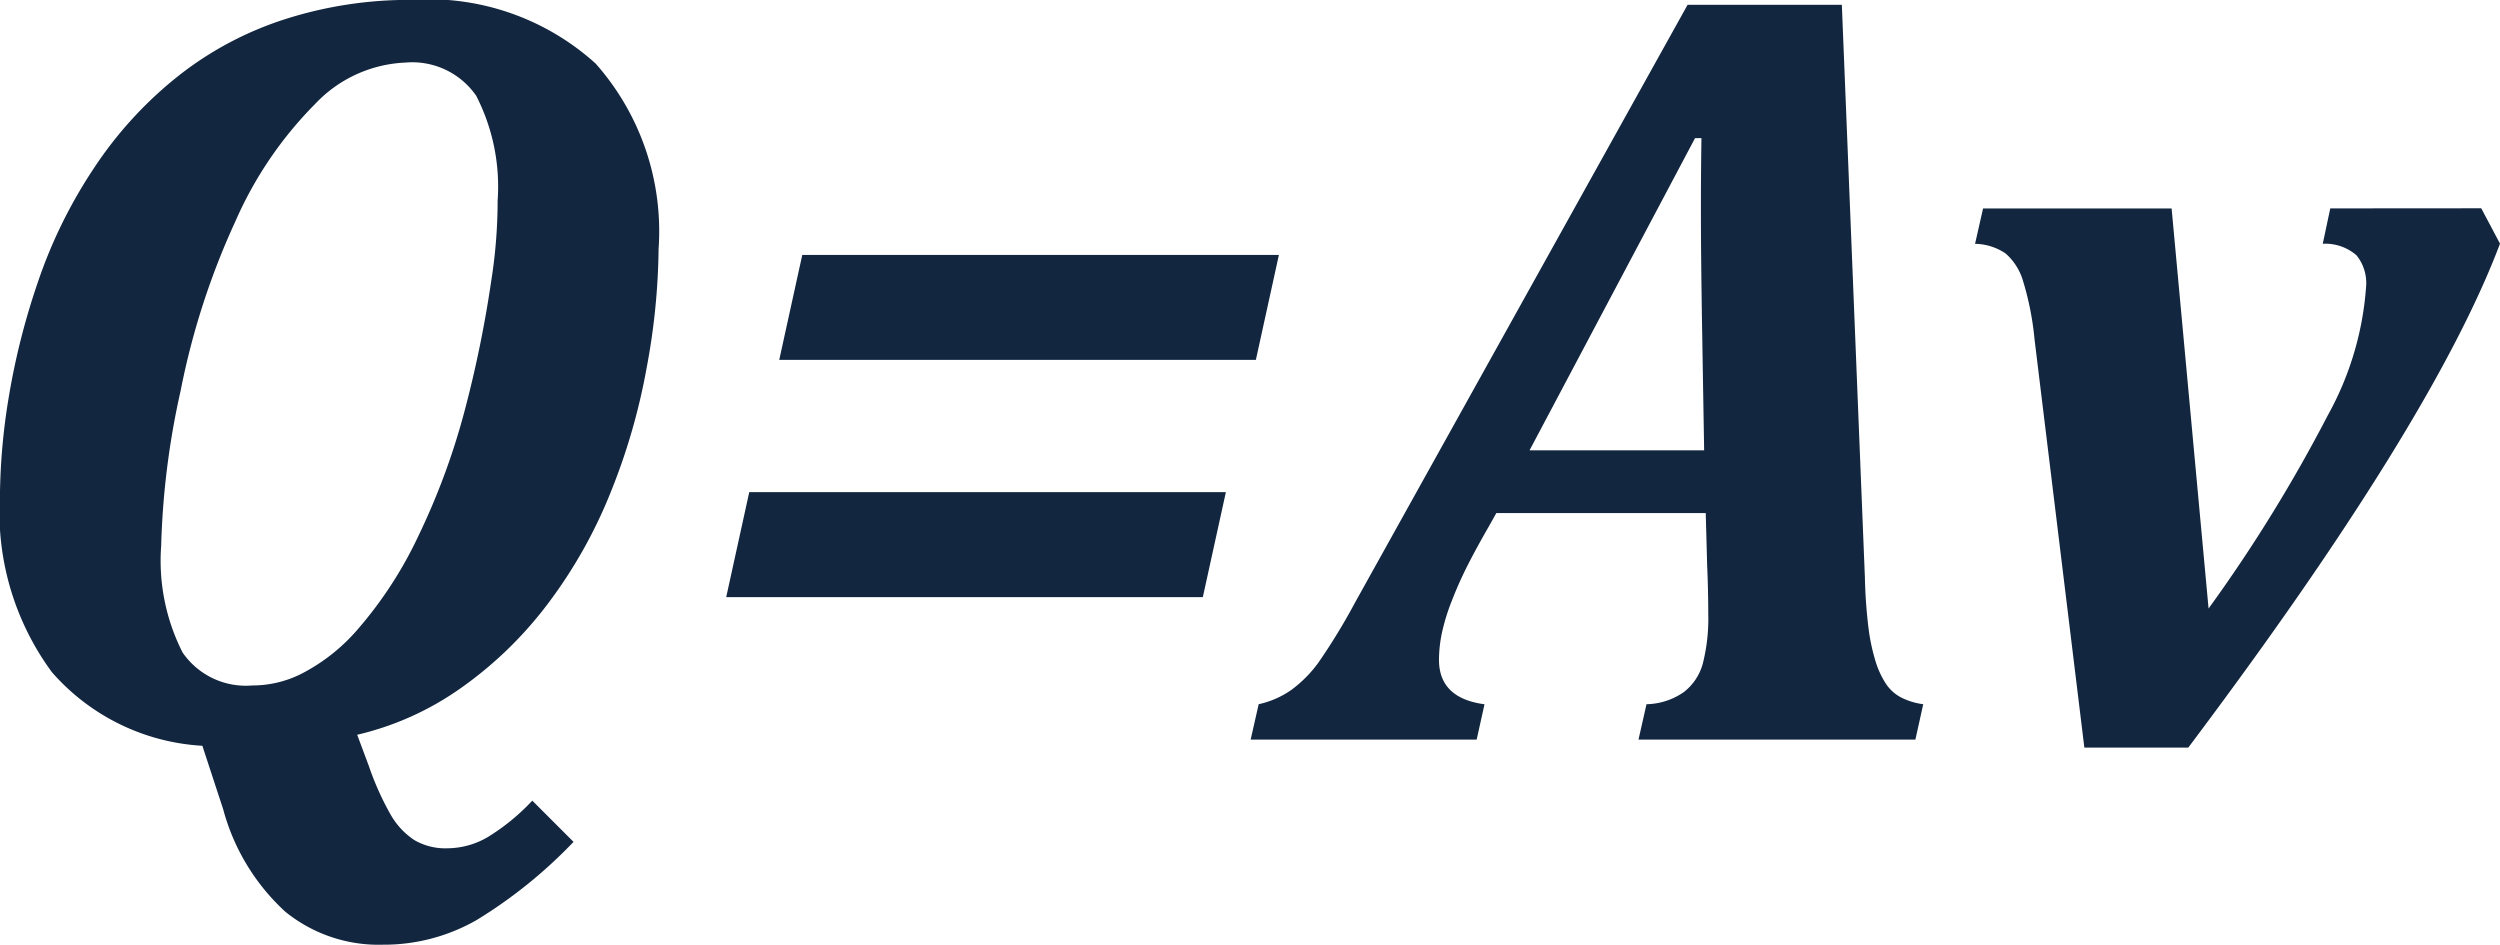 <svg xmlns="http://www.w3.org/2000/svg" width="45.586" height="17.227" viewBox="0 0 45.586 17.227">
  <g id="Grupo_1009237" data-name="Grupo 1009237" transform="translate(4032.026 8510.371)">
    <path id="Trazado_718286" data-name="Trazado 718286" d="M289.487,18.912l.215.576a5.21,5.21,0,0,0,.4.889,1.368,1.368,0,0,0,.425.454,1.123,1.123,0,0,0,.61.151,1.469,1.469,0,0,0,.732-.205,3.873,3.873,0,0,0,.811-.664l.752.752a8.713,8.713,0,0,1-1.768,1.426,3.4,3.4,0,0,1-1.709.449,2.7,2.7,0,0,1-1.777-.6,3.9,3.9,0,0,1-1.133-1.865l-.381-1.162a3.941,3.941,0,0,1-2.744-1.343,4.919,4.919,0,0,1-.947-3.218,11.554,11.554,0,0,1,.156-1.768,13,13,0,0,1,.527-2.1,8.868,8.868,0,0,1,1.025-2.095,7.2,7.2,0,0,1,1.538-1.685,6.188,6.188,0,0,1,1.968-1.045,7.424,7.424,0,0,1,2.275-.347,4.539,4.539,0,0,1,3.374,1.162,4.612,4.612,0,0,1,1.147,3.379,12.3,12.3,0,0,1-.215,2.153,11.461,11.461,0,0,1-.669,2.31,8.774,8.774,0,0,1-1.143,2.017,7.1,7.1,0,0,1-1.572,1.523A5.394,5.394,0,0,1,289.487,18.912Zm-3.574-3.447a3.694,3.694,0,0,0,.391,1.948,1.4,1.4,0,0,0,1.27.6,1.984,1.984,0,0,0,.9-.215,3.406,3.406,0,0,0,1.025-.811,7.4,7.4,0,0,0,1.113-1.719,12.775,12.775,0,0,0,.84-2.285,21.376,21.376,0,0,0,.479-2.344,9.382,9.382,0,0,0,.117-1.465,3.626,3.626,0,0,0-.391-1.914,1.417,1.417,0,0,0-1.289-.605,2.4,2.4,0,0,0-1.65.757,7.037,7.037,0,0,0-1.45,2.134,13.662,13.662,0,0,0-1,3.091A14.619,14.619,0,0,0,285.913,15.465Zm11.27-3.389.42-1.914h8.691l-.42,1.914Zm-.967,4.326.42-1.914h8.691l-.42,1.914Zm17.861-1.533h-3.818l-.137.244q-.225.391-.386.708t-.288.645a3.758,3.758,0,0,0-.181.586,2.429,2.429,0,0,0-.054.493q0,.7.83.811L309.9,19h-4.121l.146-.645a1.648,1.648,0,0,0,.6-.264,2.268,2.268,0,0,0,.493-.5,11.252,11.252,0,0,0,.664-1.089l6.064-10.9h2.813l.42,10.439a9.3,9.3,0,0,0,.068.942,3.623,3.623,0,0,0,.127.591,1.6,1.6,0,0,0,.19.41.746.746,0,0,0,.288.254,1.243,1.243,0,0,0,.391.117L317.9,19h-5.049l.146-.645a1.235,1.235,0,0,0,.679-.22.986.986,0,0,0,.347-.518,3.339,3.339,0,0,0,.1-.913q0-.42-.02-.879Zm-3.213-1.143h3.184l-.039-2.344q-.02-1.25-.02-2.07,0-.625.01-1.279h-.117Zm17.354-4.414.342.645q-1.23,3.262-5.684,9.189h-1.895l-.908-7.441a5.369,5.369,0,0,0-.22-1.1,1.06,1.06,0,0,0-.308-.469,1.023,1.023,0,0,0-.557-.176l.146-.645h3.438l.674,7.295a27.772,27.772,0,0,0,2.173-3.521,5.649,5.649,0,0,0,.7-2.358.8.8,0,0,0-.176-.562.869.869,0,0,0-.615-.21l.137-.645Z" transform="translate(-4315 -8515.885)" fill="#12263f"/>
  </g>
</svg>
